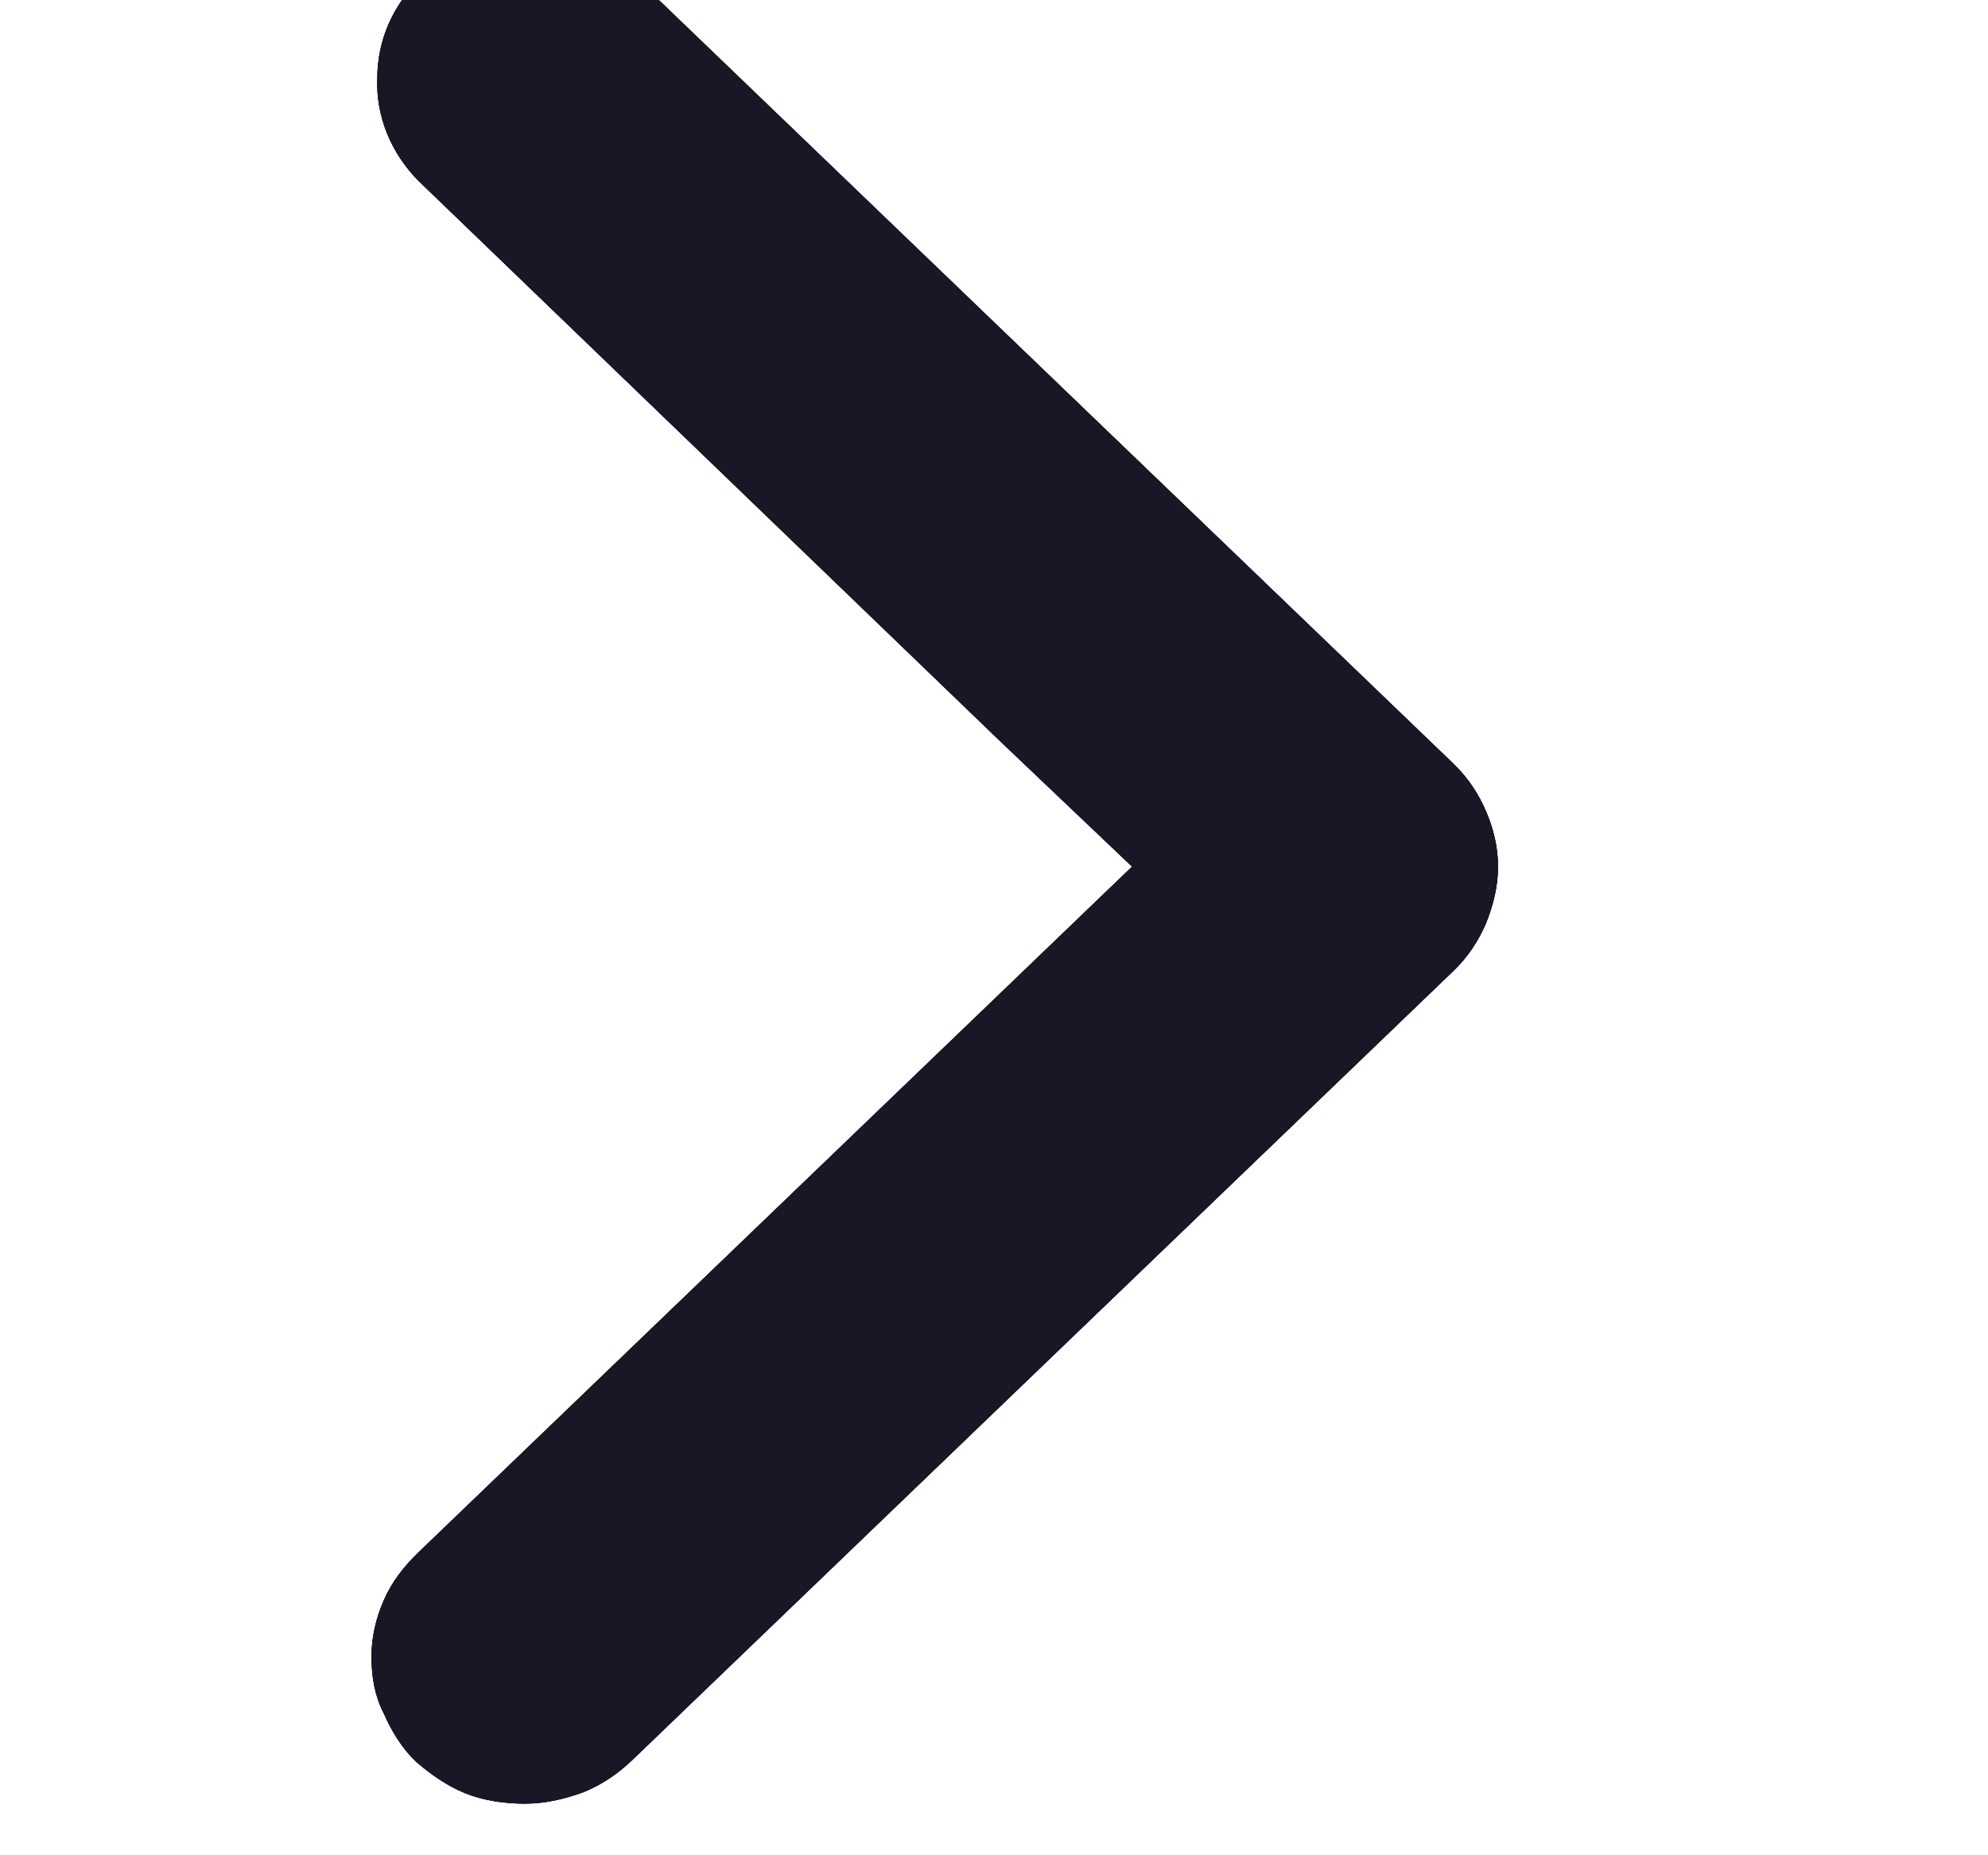 <svg width="30" height="28" viewBox="0 0 30 28" fill="none" xmlns="http://www.w3.org/2000/svg" xmlns:xlink="http://www.w3.org/1999/xlink">
<path d="M21.827,23.584C22.221,23.984 22.44,24.51 22.418,25.058C22.418,25.605 22.199,26.11 21.783,26.51C21.389,26.889 20.841,27.121 20.272,27.121C19.702,27.121 19.154,26.932 18.738,26.553L6.341,14.637C6.144,14.447 5.99,14.216 5.881,13.963C5.771,13.71 5.706,13.437 5.706,13.163C5.706,12.889 5.771,12.616 5.881,12.342C5.99,12.089 6.144,11.858 6.341,11.668L18.738,-0.247C18.935,-0.437 19.176,-0.605 19.439,-0.711C19.724,-0.816 20.009,-0.879 20.293,-0.879C20.578,-0.879 20.885,-0.837 21.148,-0.732C21.411,-0.626 21.651,-0.458 21.871,-0.268C22.068,-0.079 22.221,0.174 22.33,0.426C22.462,0.679 22.506,0.953 22.506,1.247C22.506,1.521 22.44,1.795 22.33,2.047C22.221,2.3 22.046,2.532 21.827,2.742L10.984,13.163L13.043,15.121L21.827,23.584Z" transform="rotate(-180 14.106 13.121)" fill="#181725" stroke="#181725" stroke-width="0.2" stroke-miterlimit="3.999"/>
<path d="M21.827,23.584C22.221,23.984 22.44,24.51 22.418,25.058C22.418,25.605 22.199,26.11 21.783,26.51C21.389,26.889 20.841,27.121 20.272,27.121C19.702,27.121 19.154,26.932 18.738,26.553L6.341,14.637C6.144,14.447 5.99,14.216 5.881,13.963C5.771,13.71 5.706,13.437 5.706,13.163C5.706,12.889 5.771,12.616 5.881,12.342C5.99,12.089 6.144,11.858 6.341,11.668L18.738,-0.247C18.935,-0.437 19.176,-0.605 19.439,-0.711C19.724,-0.816 20.009,-0.879 20.293,-0.879C20.578,-0.879 20.885,-0.837 21.148,-0.732C21.411,-0.626 21.651,-0.458 21.871,-0.268C22.068,-0.079 22.221,0.174 22.33,0.426C22.462,0.679 22.506,0.953 22.506,1.247C22.506,1.521 22.44,1.795 22.33,2.047C22.221,2.3 22.046,2.532 21.827,2.742L10.984,13.163L13.043,15.121L21.827,23.584Z" transform="rotate(-180 14.106 13.121)" fill="#181725" stroke="#181725" stroke-width="0.2" stroke-miterlimit="3.999"/>
<path d="M21.827,23.584C22.221,23.984 22.44,24.51 22.418,25.058C22.418,25.605 22.199,26.11 21.783,26.51C21.389,26.889 20.841,27.121 20.272,27.121C19.702,27.121 19.154,26.932 18.738,26.553L6.341,14.637C6.144,14.447 5.99,14.216 5.881,13.963C5.771,13.71 5.706,13.437 5.706,13.163C5.706,12.889 5.771,12.616 5.881,12.342C5.99,12.089 6.144,11.858 6.341,11.668L18.738,-0.247C18.935,-0.437 19.176,-0.605 19.439,-0.711C19.724,-0.816 20.009,-0.879 20.293,-0.879C20.578,-0.879 20.885,-0.837 21.148,-0.732C21.411,-0.626 21.651,-0.458 21.871,-0.268C22.068,-0.079 22.221,0.174 22.33,0.426C22.462,0.679 22.506,0.953 22.506,1.247C22.506,1.521 22.44,1.795 22.33,2.047C22.221,2.3 22.046,2.532 21.827,2.742L10.984,13.163L13.043,15.121L21.827,23.584Z" transform="rotate(-180 14.106 13.121)" fill="#181725" stroke="#181725" stroke-width="0.2" stroke-miterlimit="3.999"/>
</svg>
